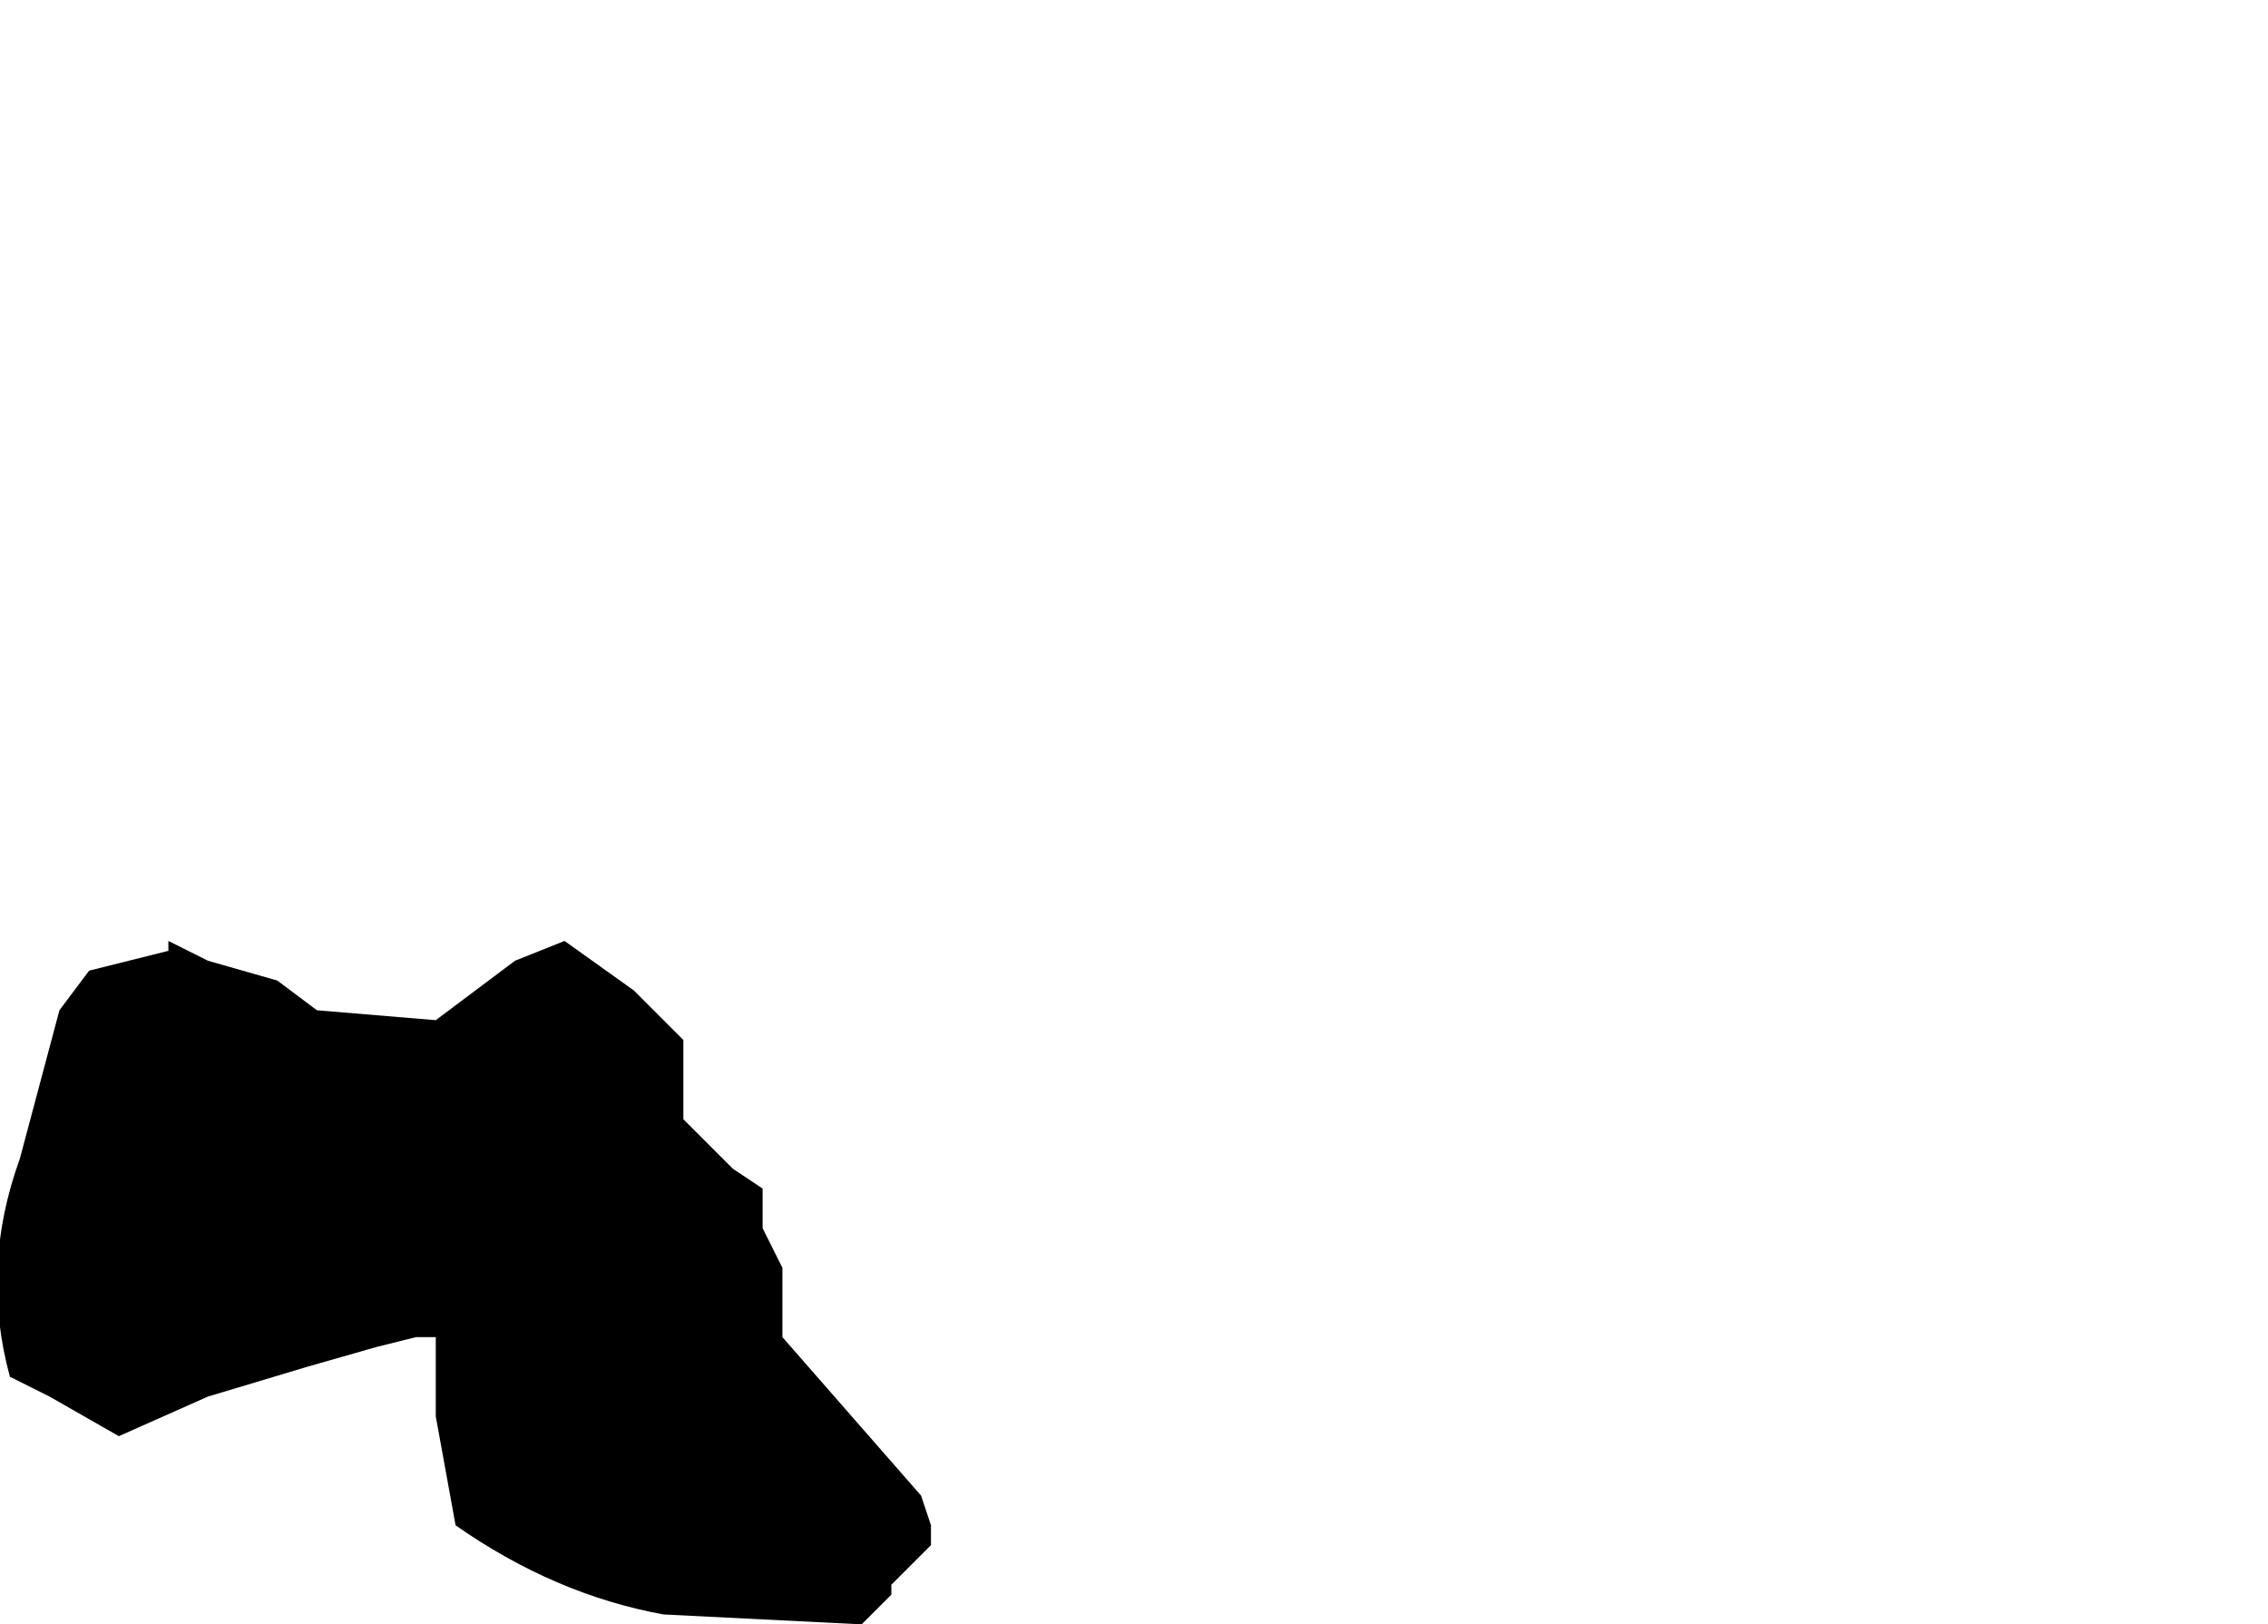 <?xml version="1.0" encoding="UTF-8" standalone="no"?>
<svg xmlns:xlink="http://www.w3.org/1999/xlink" height="8.2px" width="11.45px" xmlns="http://www.w3.org/2000/svg">
  <g transform="matrix(1.0, 0.0, 0.0, 1.0, -38.15, 52.9)">
    <path d="M38.2 -45.95 L38.2 -45.95 38.4 -45.85 38.75 -45.65 39.2 -45.85 39.7 -46.0 40.05 -46.1 40.25 -46.15 40.35 -46.15 40.35 -45.75 40.45 -45.2 Q40.95 -44.85 41.5 -44.75 L42.5 -44.7 42.65 -44.85 42.65 -44.9 42.85 -45.1 42.85 -45.2 42.8 -45.35 42.1 -46.15 42.1 -46.5 42.0 -46.7 42.0 -46.9 41.85 -47.0 41.75 -47.1 41.6 -47.25 41.6 -47.25 41.6 -47.45 41.6 -47.45 41.6 -47.65 41.45 -47.8 41.35 -47.9 41.0 -48.15 40.75 -48.05 40.35 -47.75 39.75 -47.8 39.55 -47.95 39.2 -48.05 39.0 -48.15 39.0 -48.1 38.6 -48.0 38.45 -47.8 38.25 -47.05 Q38.05 -46.5 38.2 -45.95" fill="#000000" fill-rule="evenodd" stroke="none">
      <animate attributeName="fill" dur="2s" repeatCount="indefinite" values="#000000;#000001"/>
      <animate attributeName="fill-opacity" dur="2s" repeatCount="indefinite" values="1.0;1.0"/>
      <animate attributeName="d" dur="2s" repeatCount="indefinite" values="M38.2 -45.95 L38.2 -45.95 38.4 -45.85 38.75 -45.65 39.2 -45.85 39.7 -46.0 40.05 -46.1 40.25 -46.15 40.35 -46.15 40.35 -45.75 40.45 -45.2 Q40.95 -44.85 41.5 -44.75 L42.5 -44.7 42.65 -44.85 42.65 -44.9 42.85 -45.1 42.85 -45.2 42.8 -45.35 42.1 -46.15 42.1 -46.5 42.0 -46.7 42.0 -46.9 41.85 -47.0 41.75 -47.1 41.6 -47.25 41.6 -47.25 41.6 -47.45 41.6 -47.45 41.6 -47.65 41.45 -47.8 41.35 -47.9 41.0 -48.15 40.75 -48.05 40.35 -47.75 39.75 -47.8 39.55 -47.95 39.2 -48.05 39.0 -48.15 39.0 -48.1 38.6 -48.0 38.45 -47.8 38.25 -47.05 Q38.05 -46.5 38.2 -45.95;M43.1 -50.25 L43.1 -50.15 43.1 -49.9 43.1 -49.35 43.2 -48.95 43.75 -48.65 44.0 -48.7 44.15 -48.85 44.25 -48.95 44.45 -49.2 44.95 -49.45 Q45.4 -49.85 45.8 -50.2 L47.1 -50.15 47.4 -50.3 47.45 -50.3 47.55 -50.7 47.6 -50.9 47.8 -51.05 48.75 -51.35 49.2 -51.55 49.5 -51.65 49.5 -51.75 49.6 -52.0 49.6 -52.0 49.6 -52.3 49.6 -52.4 49.5 -52.5 49.45 -52.55 49.35 -52.65 49.2 -52.75 49.0 -52.9 48.4 -52.8 48.0 -52.7 47.35 -52.4 46.8 -52.05 46.6 -51.95 46.3 -51.7 46.1 -51.65 46.1 -51.65 45.5 -51.55 45.1 -51.45 44.2 -51.05 Q43.65 -50.65 43.1 -50.25"/>
    </path>
    <path d="M38.2 -45.95 Q38.05 -46.5 38.25 -47.05 L38.45 -47.8 38.6 -48.0 39.0 -48.1 39.0 -48.15 39.2 -48.05 39.55 -47.95 39.75 -47.8 40.35 -47.75 40.75 -48.05 41.0 -48.15 41.35 -47.9 41.45 -47.8 41.6 -47.65 41.6 -47.45 41.6 -47.45 41.6 -47.25 41.6 -47.25 41.75 -47.1 41.85 -47.0 42.0 -46.9 42.0 -46.7 42.1 -46.5 42.1 -46.15 42.8 -45.35 42.85 -45.2 42.85 -45.1 42.65 -44.9 42.65 -44.85 42.5 -44.7 41.5 -44.75 Q40.95 -44.85 40.45 -45.2 L40.35 -45.75 40.35 -46.15 40.25 -46.15 40.05 -46.1 39.7 -46.0 39.2 -45.85 38.75 -45.65 38.4 -45.85 38.2 -45.95 38.2 -45.95" fill="none" stroke="#000000" stroke-linecap="round" stroke-linejoin="round" stroke-opacity="0.0" stroke-width="1.0">
      <animate attributeName="stroke" dur="2s" repeatCount="indefinite" values="#000000;#000001"/>
      <animate attributeName="stroke-width" dur="2s" repeatCount="indefinite" values="0.0;0.0"/>
      <animate attributeName="fill-opacity" dur="2s" repeatCount="indefinite" values="0.0;0.0"/>
      <animate attributeName="d" dur="2s" repeatCount="indefinite" values="M38.2 -45.95 Q38.05 -46.5 38.25 -47.05 L38.45 -47.8 38.6 -48.0 39.0 -48.1 39.0 -48.15 39.2 -48.05 39.55 -47.95 39.75 -47.8 40.35 -47.75 40.75 -48.05 41.0 -48.15 41.35 -47.9 41.45 -47.8 41.6 -47.65 41.6 -47.45 41.6 -47.45 41.6 -47.25 41.6 -47.25 41.75 -47.1 41.85 -47.0 42.0 -46.9 42.0 -46.7 42.1 -46.5 42.1 -46.15 42.8 -45.35 42.85 -45.2 42.85 -45.1 42.65 -44.9 42.65 -44.85 42.5 -44.7 41.5 -44.75 Q40.95 -44.85 40.45 -45.2 L40.35 -45.75 40.35 -46.15 40.25 -46.15 40.05 -46.1 39.7 -46.0 39.2 -45.85 38.75 -45.65 38.4 -45.85 38.2 -45.95 38.2 -45.95;M43.1 -50.25 Q43.65 -50.65 44.2 -51.05 L45.1 -51.45 45.5 -51.55 46.1 -51.65 46.1 -51.65 46.3 -51.7 46.6 -51.95 46.8 -52.05 47.35 -52.4 48.0 -52.7 48.4 -52.8 49.0 -52.9 49.2 -52.75 49.35 -52.65 49.45 -52.55 49.5 -52.5 49.6 -52.4 49.6 -52.3 49.6 -52.0 49.6 -52.0 49.5 -51.75 49.5 -51.65 49.2 -51.55 48.75 -51.35 47.8 -51.05 47.6 -50.9 47.55 -50.7 47.45 -50.3 47.4 -50.3 47.1 -50.15 45.8 -50.2 Q45.4 -49.85 44.95 -49.45 L44.45 -49.2 44.25 -48.95 44.15 -48.85 44.0 -48.7 43.75 -48.65 43.2 -48.95 43.1 -49.35 43.1 -49.9 43.1 -50.15 43.1 -50.25"/>
    </path>
  </g>
</svg>
